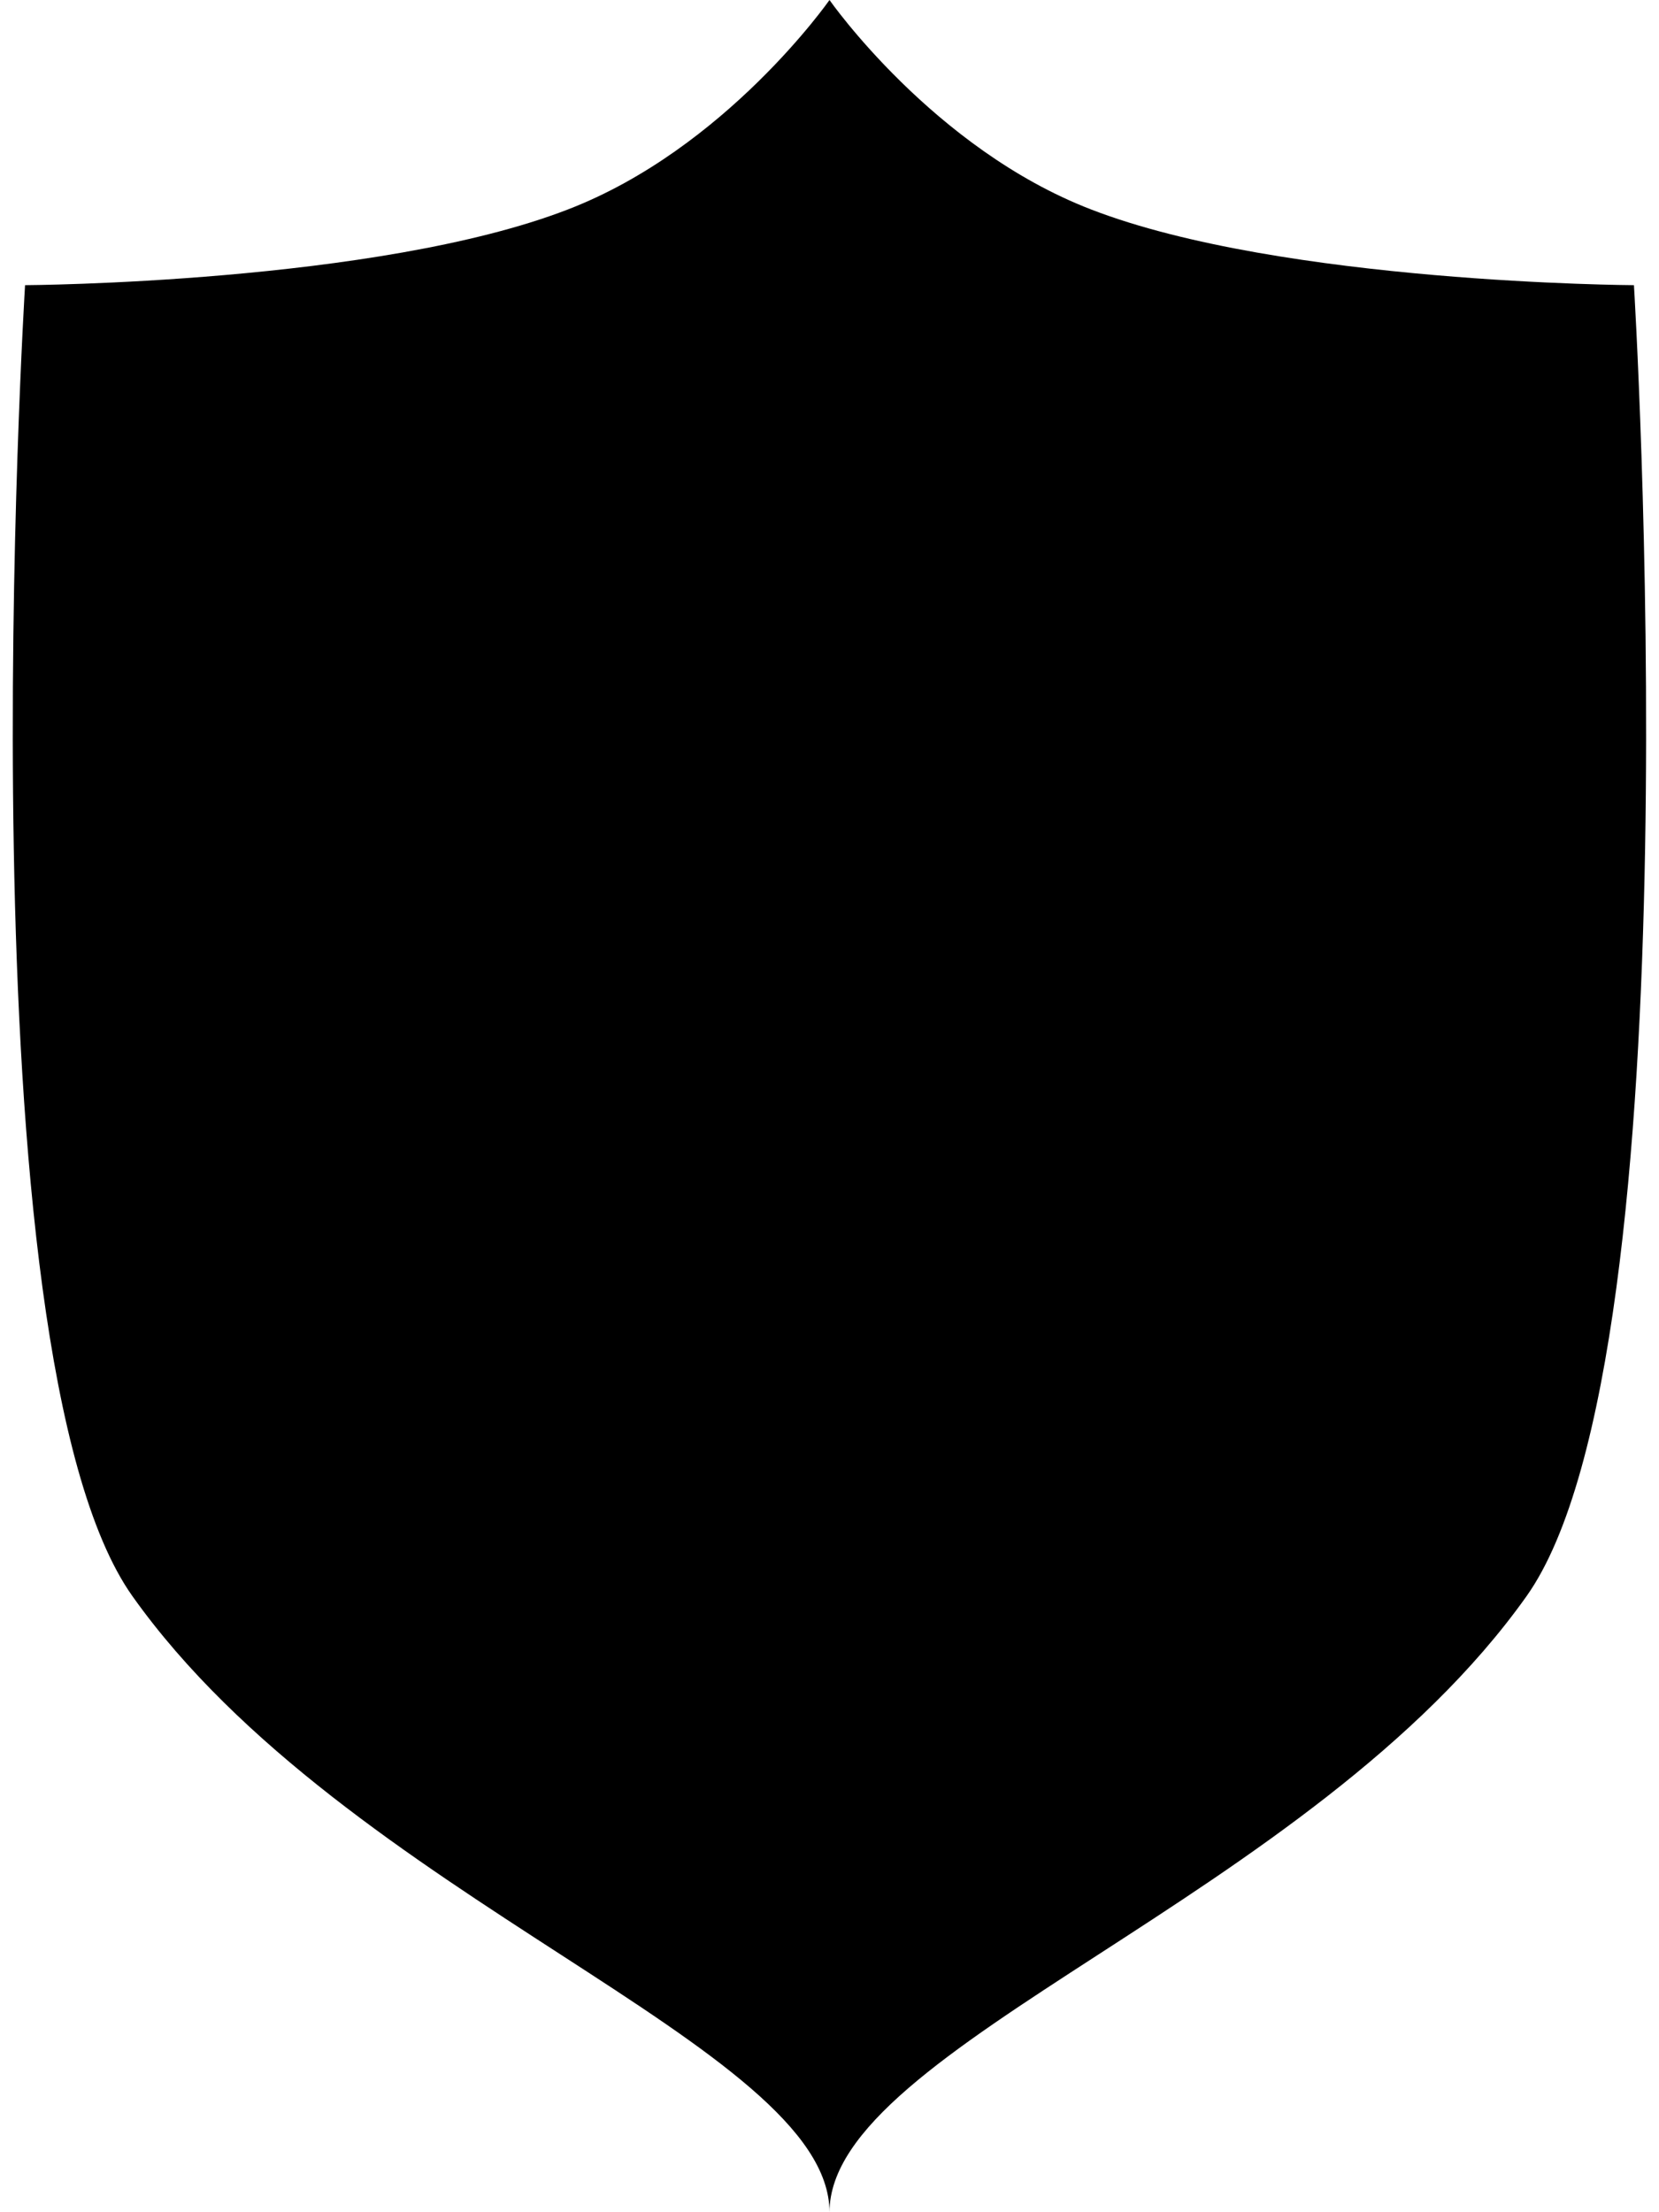 <?xml version="1.0" encoding="UTF-8"?>
<svg version="1.1" viewBox="0 0 96 128" xmlns="http://www.w3.org/2000/svg">
    <g fill="none" fill-rule="evenodd">
        <g fill="#000" fill-rule="nonzero">
            <path d="m63.14 12.12c-9.14-3.52-15.14-12.12-15.14-12.12s-6 8.6-15.14 12.12c-11.06 4.28-31.41 4.38-31.41 4.38s-3.81 61.72 6.21 75.85c12.4 17.47 40.34 26.02 40.34 35.65 0-9.63 27.94-18.18 40.34-35.65 10-14.12 6.21-75.85 6.21-75.85s-20.35-0.1-31.41-4.38z"/>
        </g>
    </g>
</svg>